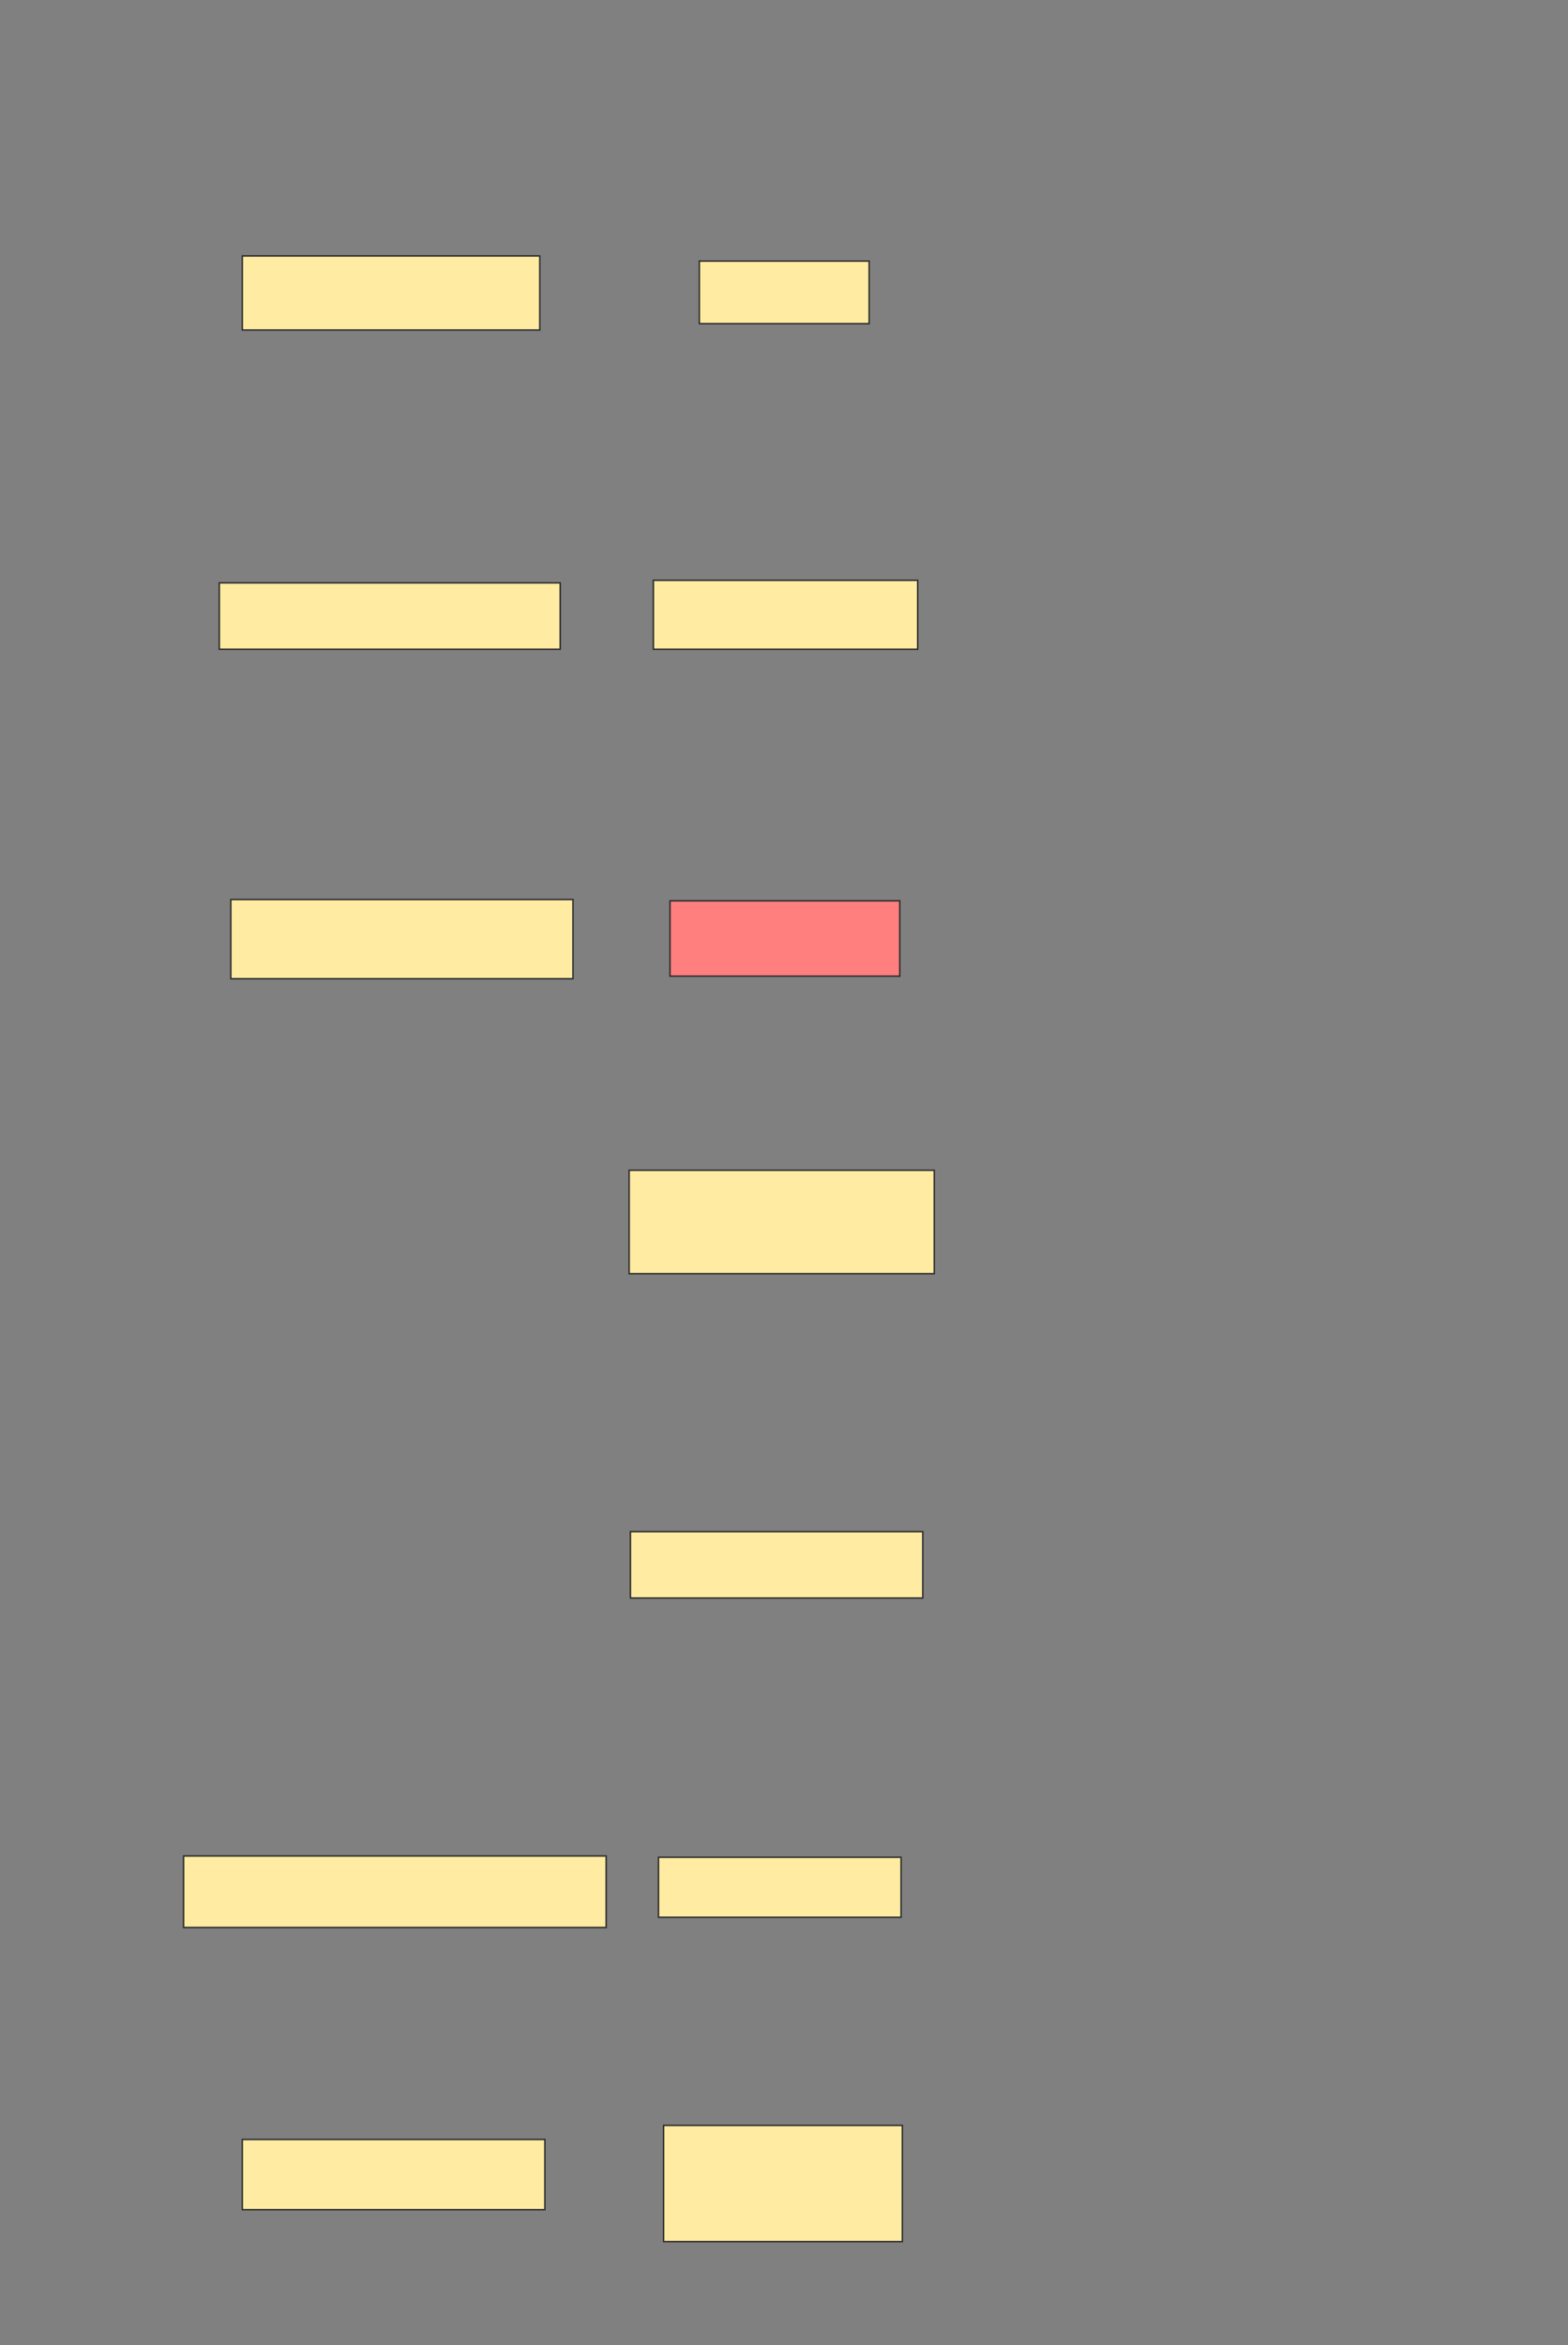 <svg height="1597" width="1068" xmlns="http://www.w3.org/2000/svg"><rect width="100%" height="100%" fill="#808080" stroke="none"/><path fill="#FFEBA2" stroke="#2D2D2D" d="M165.044 174.304H367.653V224.739H165.044z"/><path fill="#FFEBA2" stroke="#2D2D2D" d="M476.348 177.783H592V220.392H476.348z"/><path fill="#FFEBA2" stroke="#2D2D2D" d="M149.391 396.913H381.565V442.13H149.391z"/><path fill="#FFEBA2" stroke="#2D2D2D" d="M445.044 395.174H625.044V442.131H445.044z"/><path fill="#FFEBA2" stroke="#2D2D2D" d="M157.217 612.565H390.26V666.478H157.217z"/><path class="qshape" fill="#FF7E7E" stroke="#2D2D2D" d="M456.348 613.435H612.87V664.739H456.348z"/><path fill="#FFEBA2" stroke="#2D2D2D" d="M428.522 796.913H636.348V867.348H428.522z"/><path fill="#FFEBA2" stroke="#2D2D2D" d="M429.391 1043H628.521V1088.217H429.391z"/><path fill="#FFEBA2" stroke="#2D2D2D" d="M125.044 1263.87H412.87V1312.566H125.044z"/><path fill="#FFEBA2" stroke="#2D2D2D" d="M448.522 1264.739H613.739V1305.609H448.522z"/><path fill="#FFEBA2" stroke="#2D2D2D" d="M165.044 1456.913H371.131V1504.739H165.044z"/><path fill="#FFEBA2" stroke="#2D2D2D" d="M452 1447.348H614.609V1526.478H452z"/></svg>